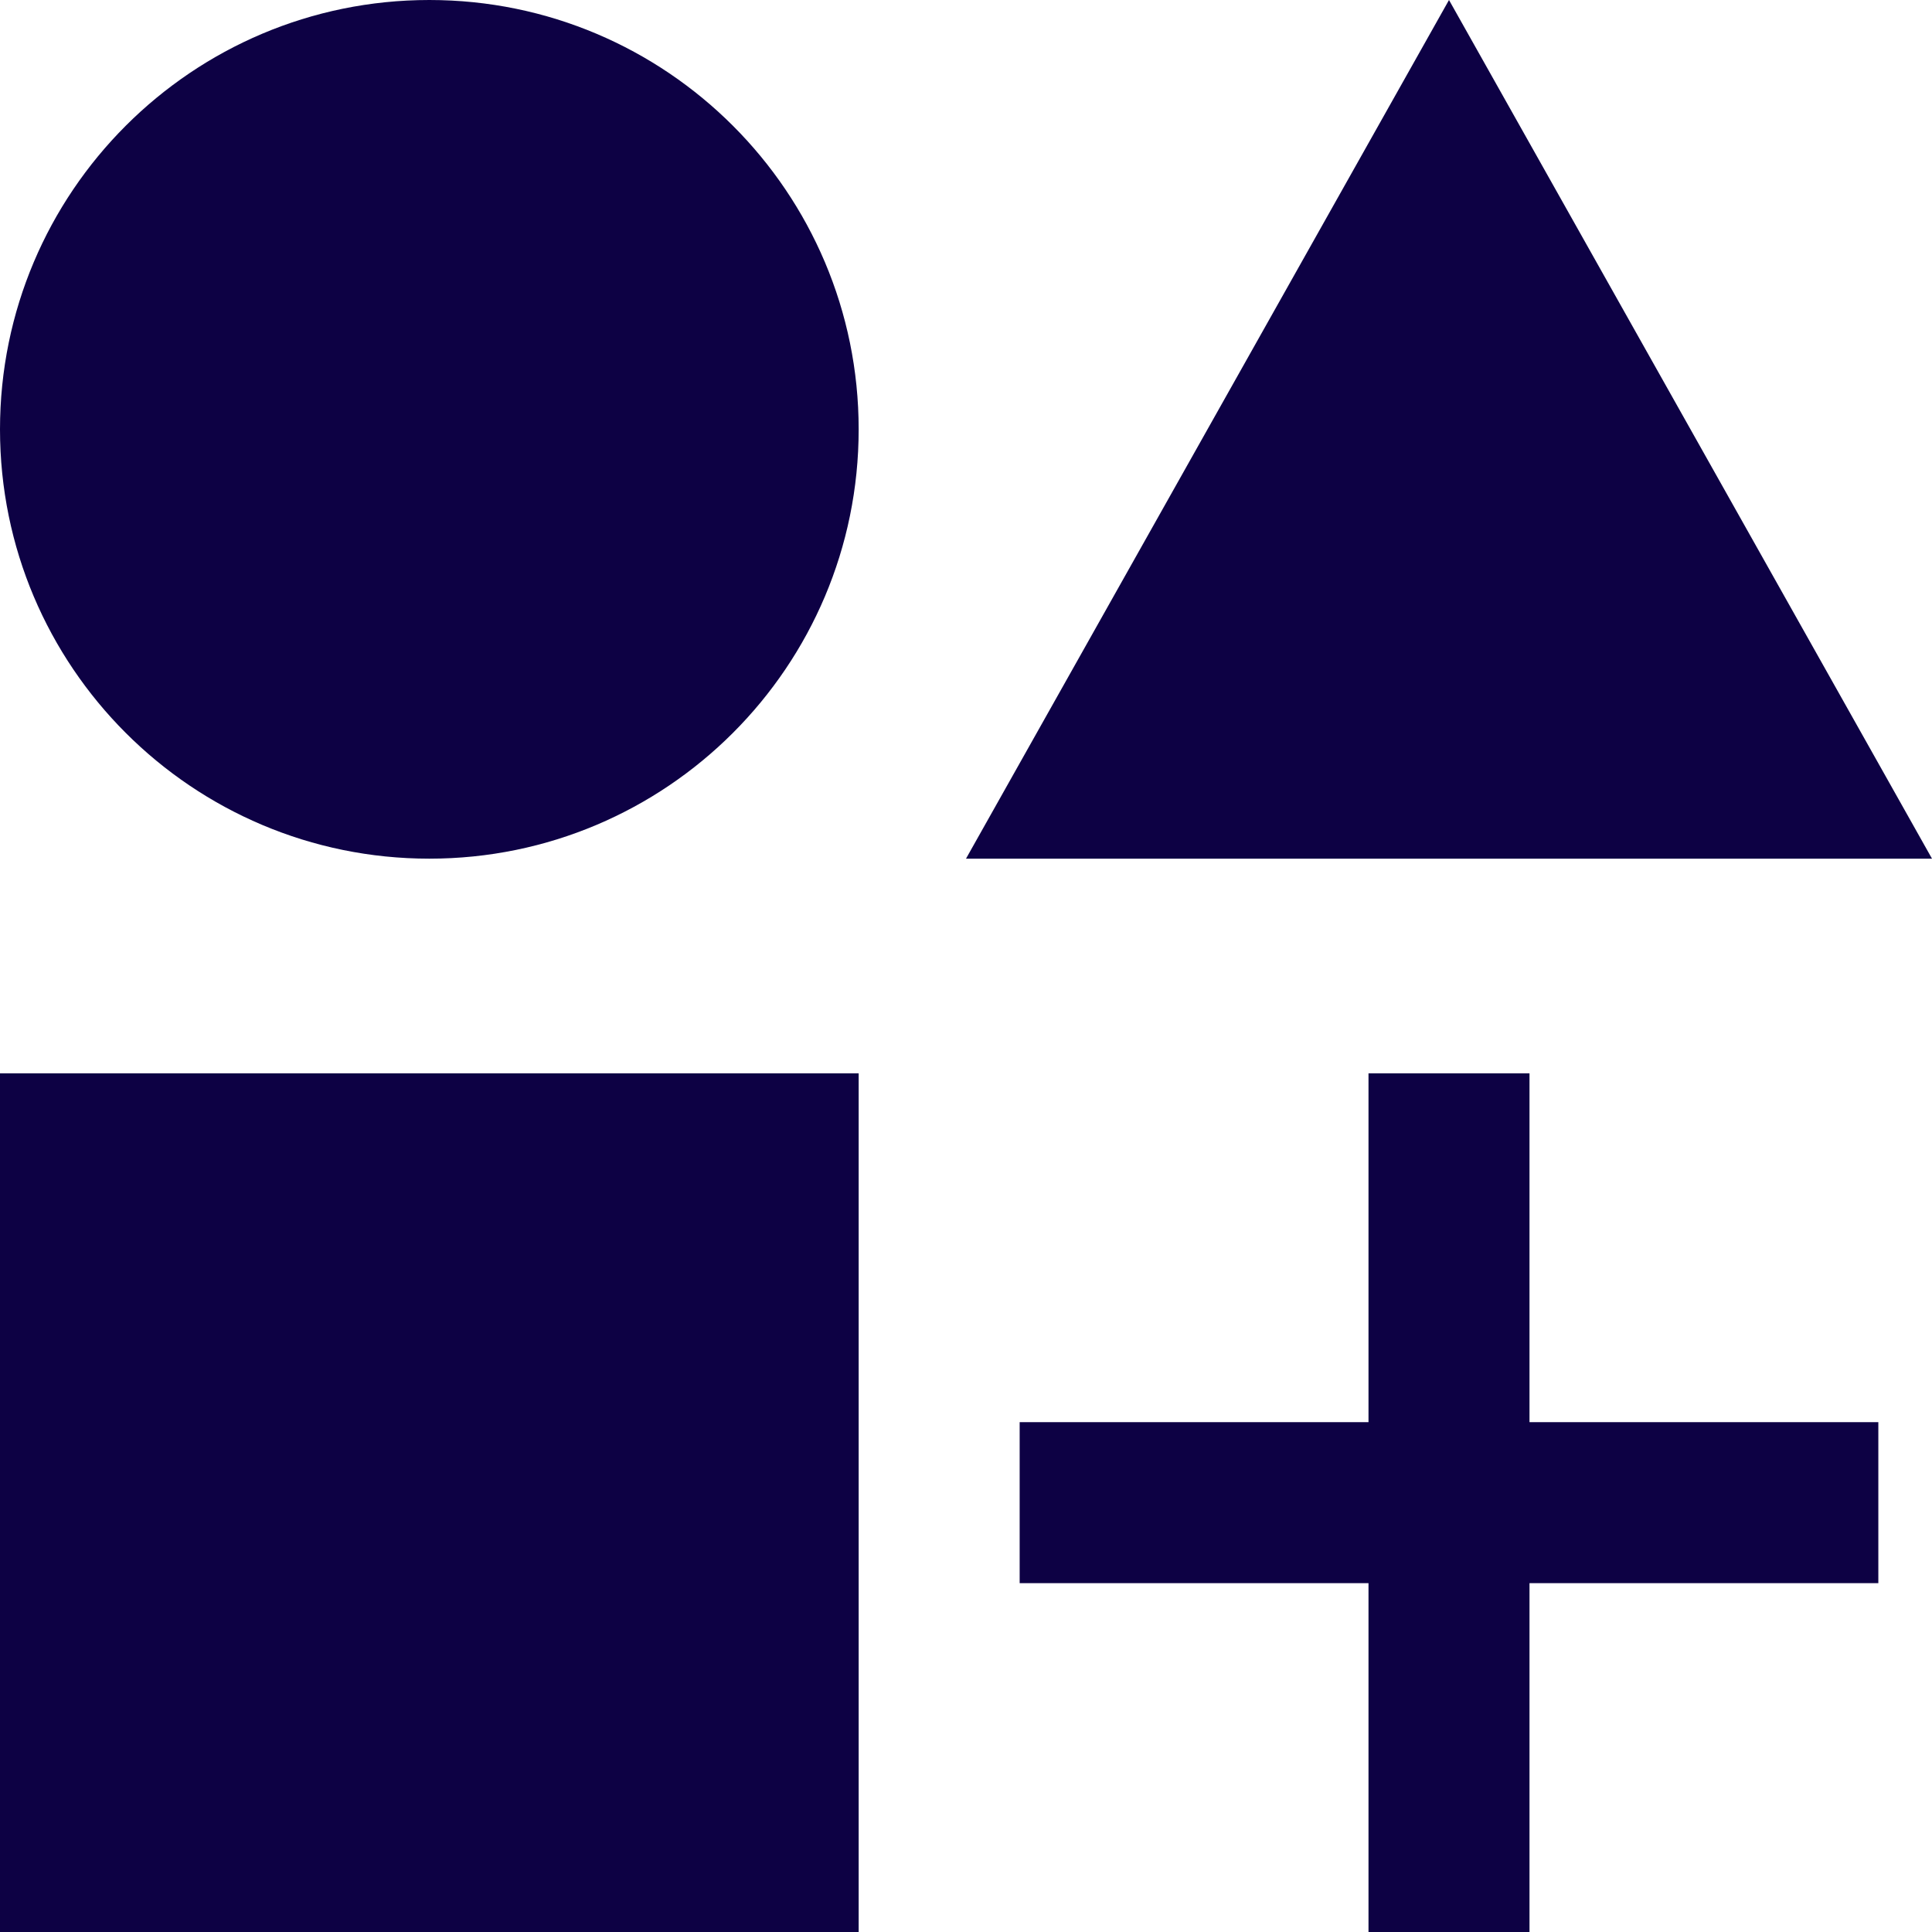 <?xml version="1.0" encoding="utf-8"?><!-- Uploaded to: SVG Repo, www.svgrepo.com, Generator: SVG Repo Mixer Tools -->
<svg fill="#0d0144 " width="800px" height="800px" viewBox="0 0 1920 1920" xmlns="http://www.w3.org/2000/svg">
    <path d="M0 426.667C0 191.025 191.025 0 426.667 0c235.641 0 426.666 191.025 426.666 426.667 0 235.641-191.025 426.666-426.666 426.666C191.025 853.333 0 662.308 0 426.667zm853.333 640.003V1920H0v-853.33h853.333zM1360 1920v-346.67h-346.67v-160H1360v-346.66h160v346.66h346.67v160H1520V1920h-160zm560-1066.667L1440 0 960 853.333h960z"/>
</svg>